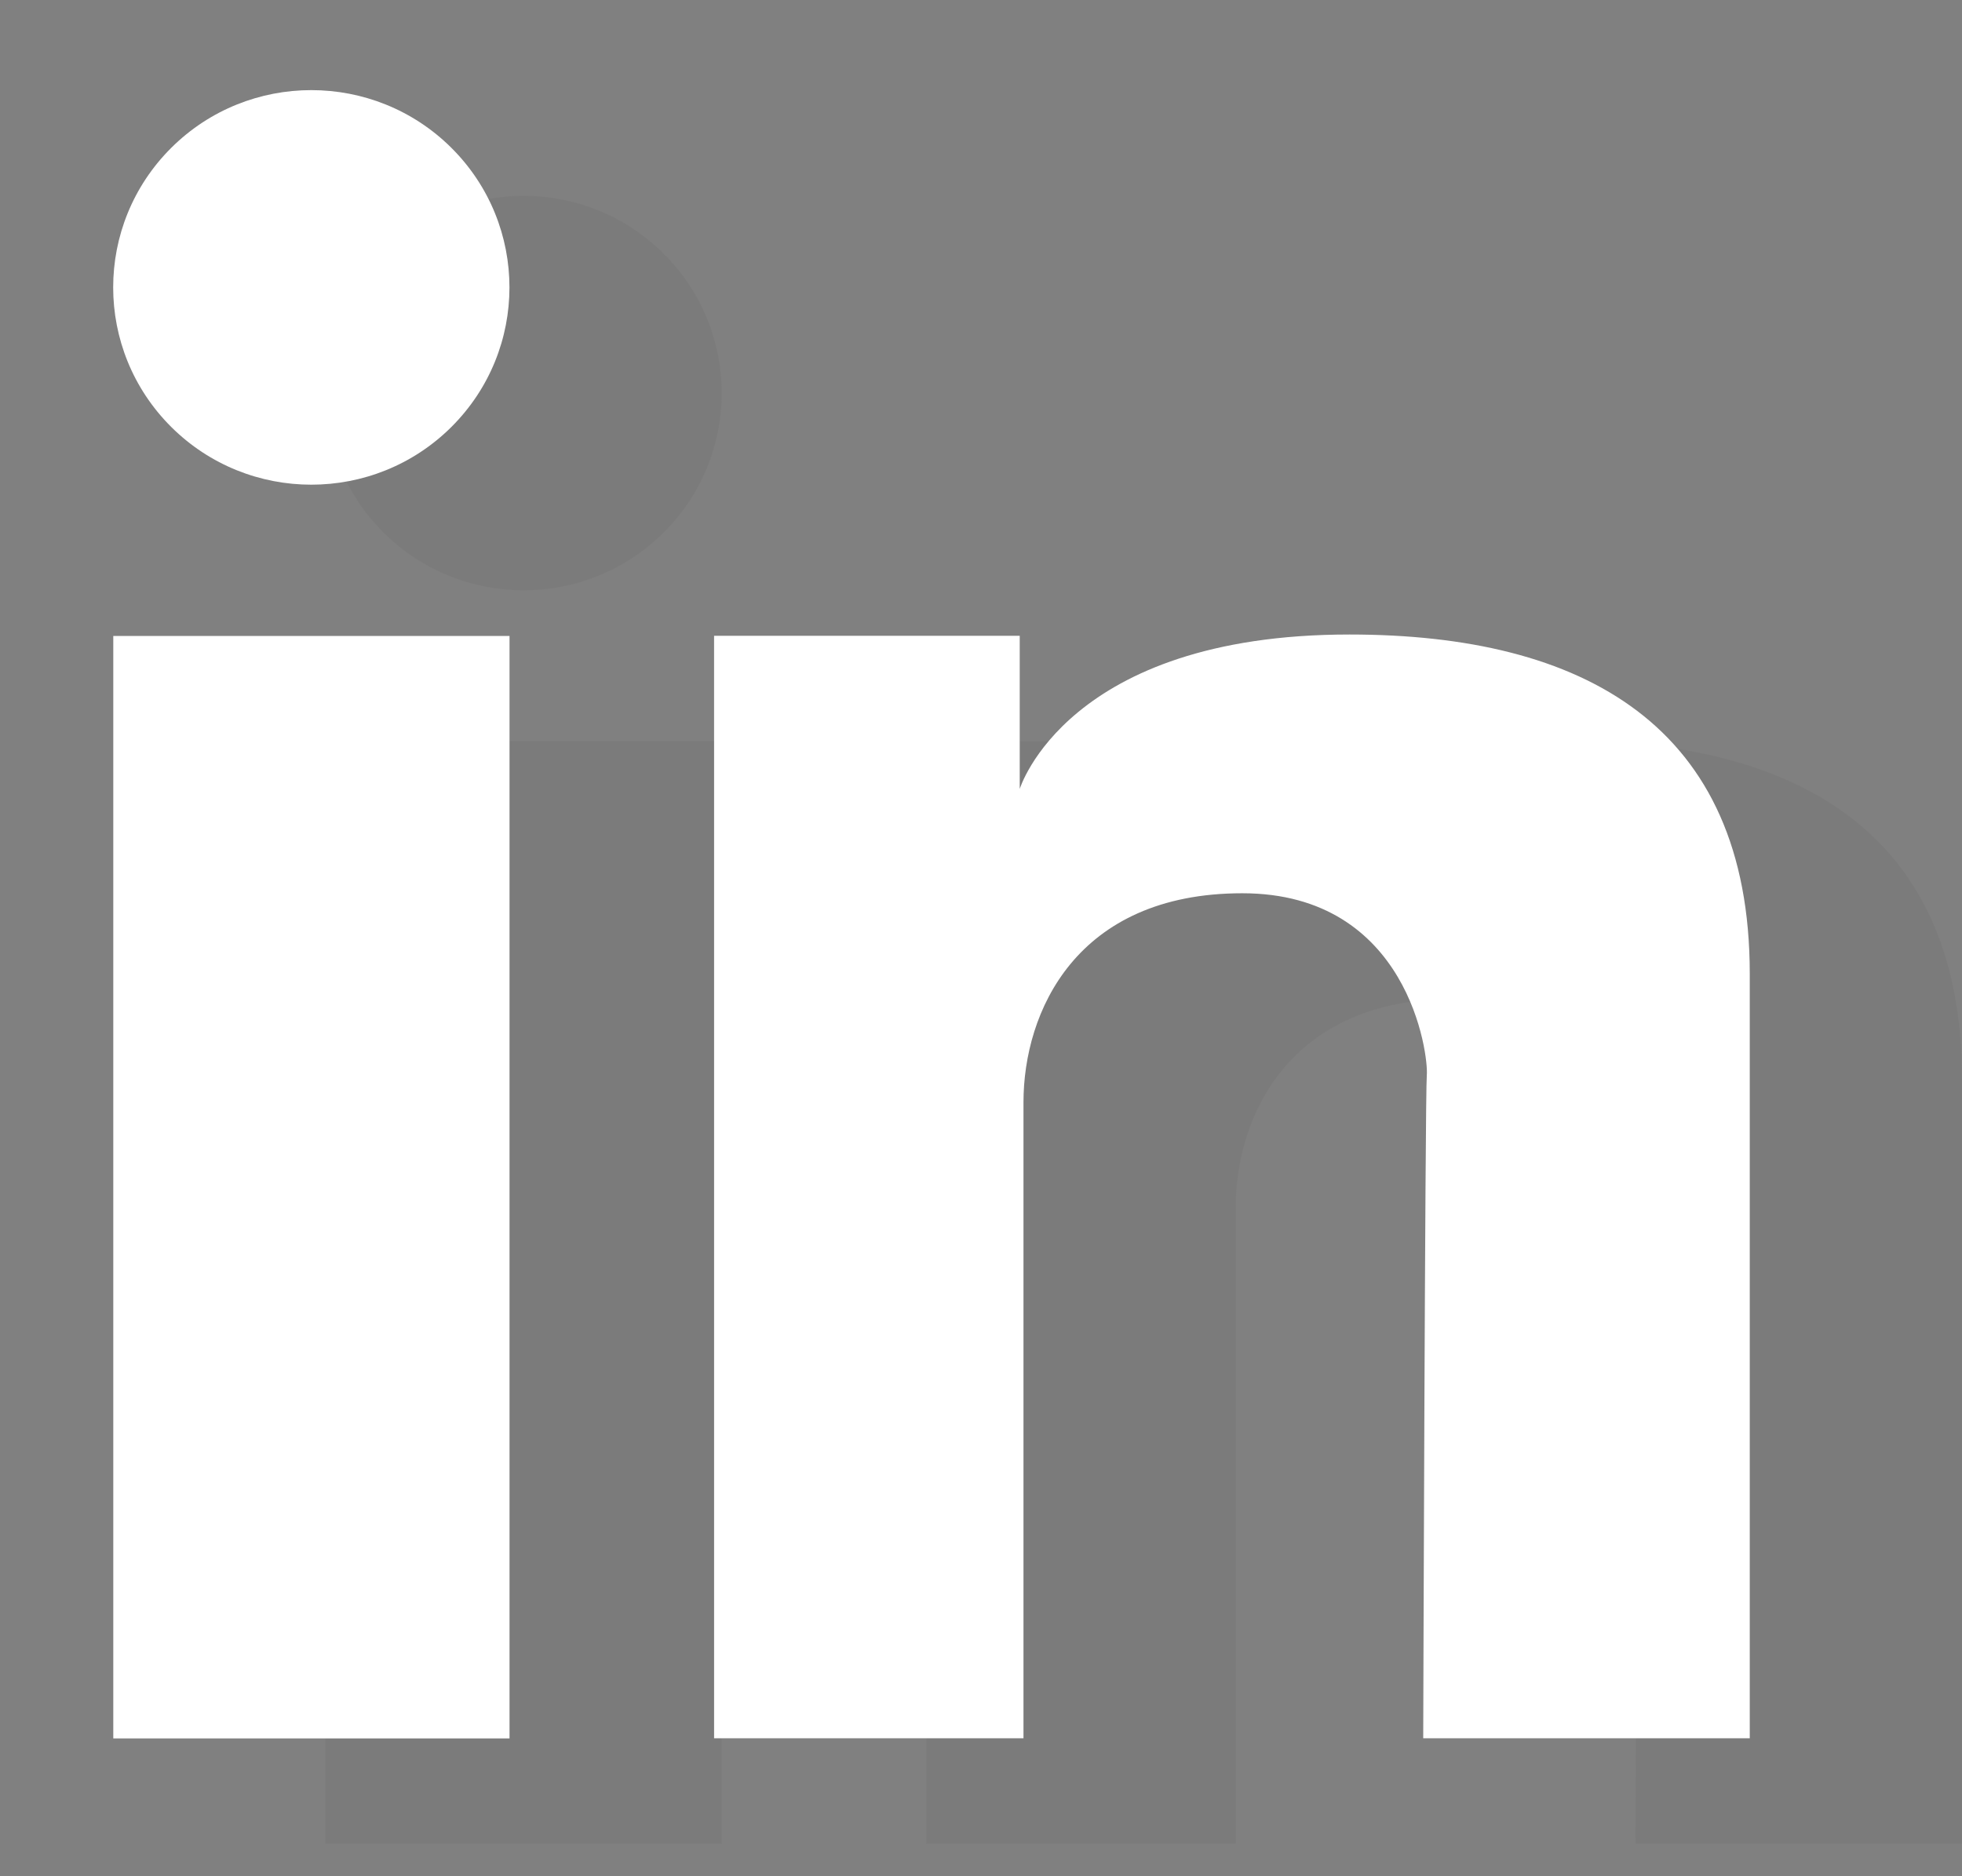 <svg width="23" height="22" viewBox="0 0 23 22" fill="none" xmlns="http://www.w3.org/2000/svg">
<rect x="0" y="0" width="23" height="22" fill="#808080" stroke="none"/>
<g opacity="0.3">
<path opacity="0.3" d="M8.461 8.692H3.816V21.619H8.461V8.692Z" fill="#555253"/>
<path opacity="0.3" d="M10.857 8.692H14.442V10.488C14.442 10.488 14.993 8.678 18.308 8.678C21.044 8.678 23 9.739 23 12.654C23 14.266 23 21.619 23 21.619H19.172C19.172 21.619 19.194 14.078 19.214 13.846C19.233 13.614 19.003 11.711 17.051 11.711C15.1 11.711 14.486 13.106 14.486 14.162C14.486 15.219 14.486 21.619 14.486 21.619H10.859V8.692H10.857Z" fill="#555253"/>
<path opacity="0.3" d="M7.78 6.245C8.687 5.342 8.687 3.877 7.78 2.974C6.873 2.07 5.403 2.07 4.496 2.974C3.588 3.877 3.588 5.342 4.496 6.245C5.403 7.148 6.873 7.148 7.78 6.245Z" fill="#555253"/>
</g>
<path d="M5.973 7.457H1.328V20.384H5.973V7.457Z" fill="white"/>
<path d="M8.369 7.455H11.954V9.251C11.954 9.251 12.505 7.44 15.82 7.44C18.556 7.44 20.512 8.502 20.512 11.417C20.512 13.029 20.512 20.382 20.512 20.382H16.684C16.684 20.382 16.706 12.84 16.726 12.608C16.748 12.376 16.515 10.474 14.563 10.474C12.612 10.474 11.998 11.869 11.998 12.925C11.998 13.981 11.998 20.382 11.998 20.382H8.371V7.455H8.369Z" fill="white"/>
<path d="M5.292 5.006C6.199 4.102 6.199 2.638 5.292 1.734C4.385 0.831 2.914 0.831 2.007 1.734C1.1 2.638 1.1 4.102 2.007 5.006C2.914 5.909 4.385 5.909 5.292 5.006Z" fill="white"/>
</svg>
